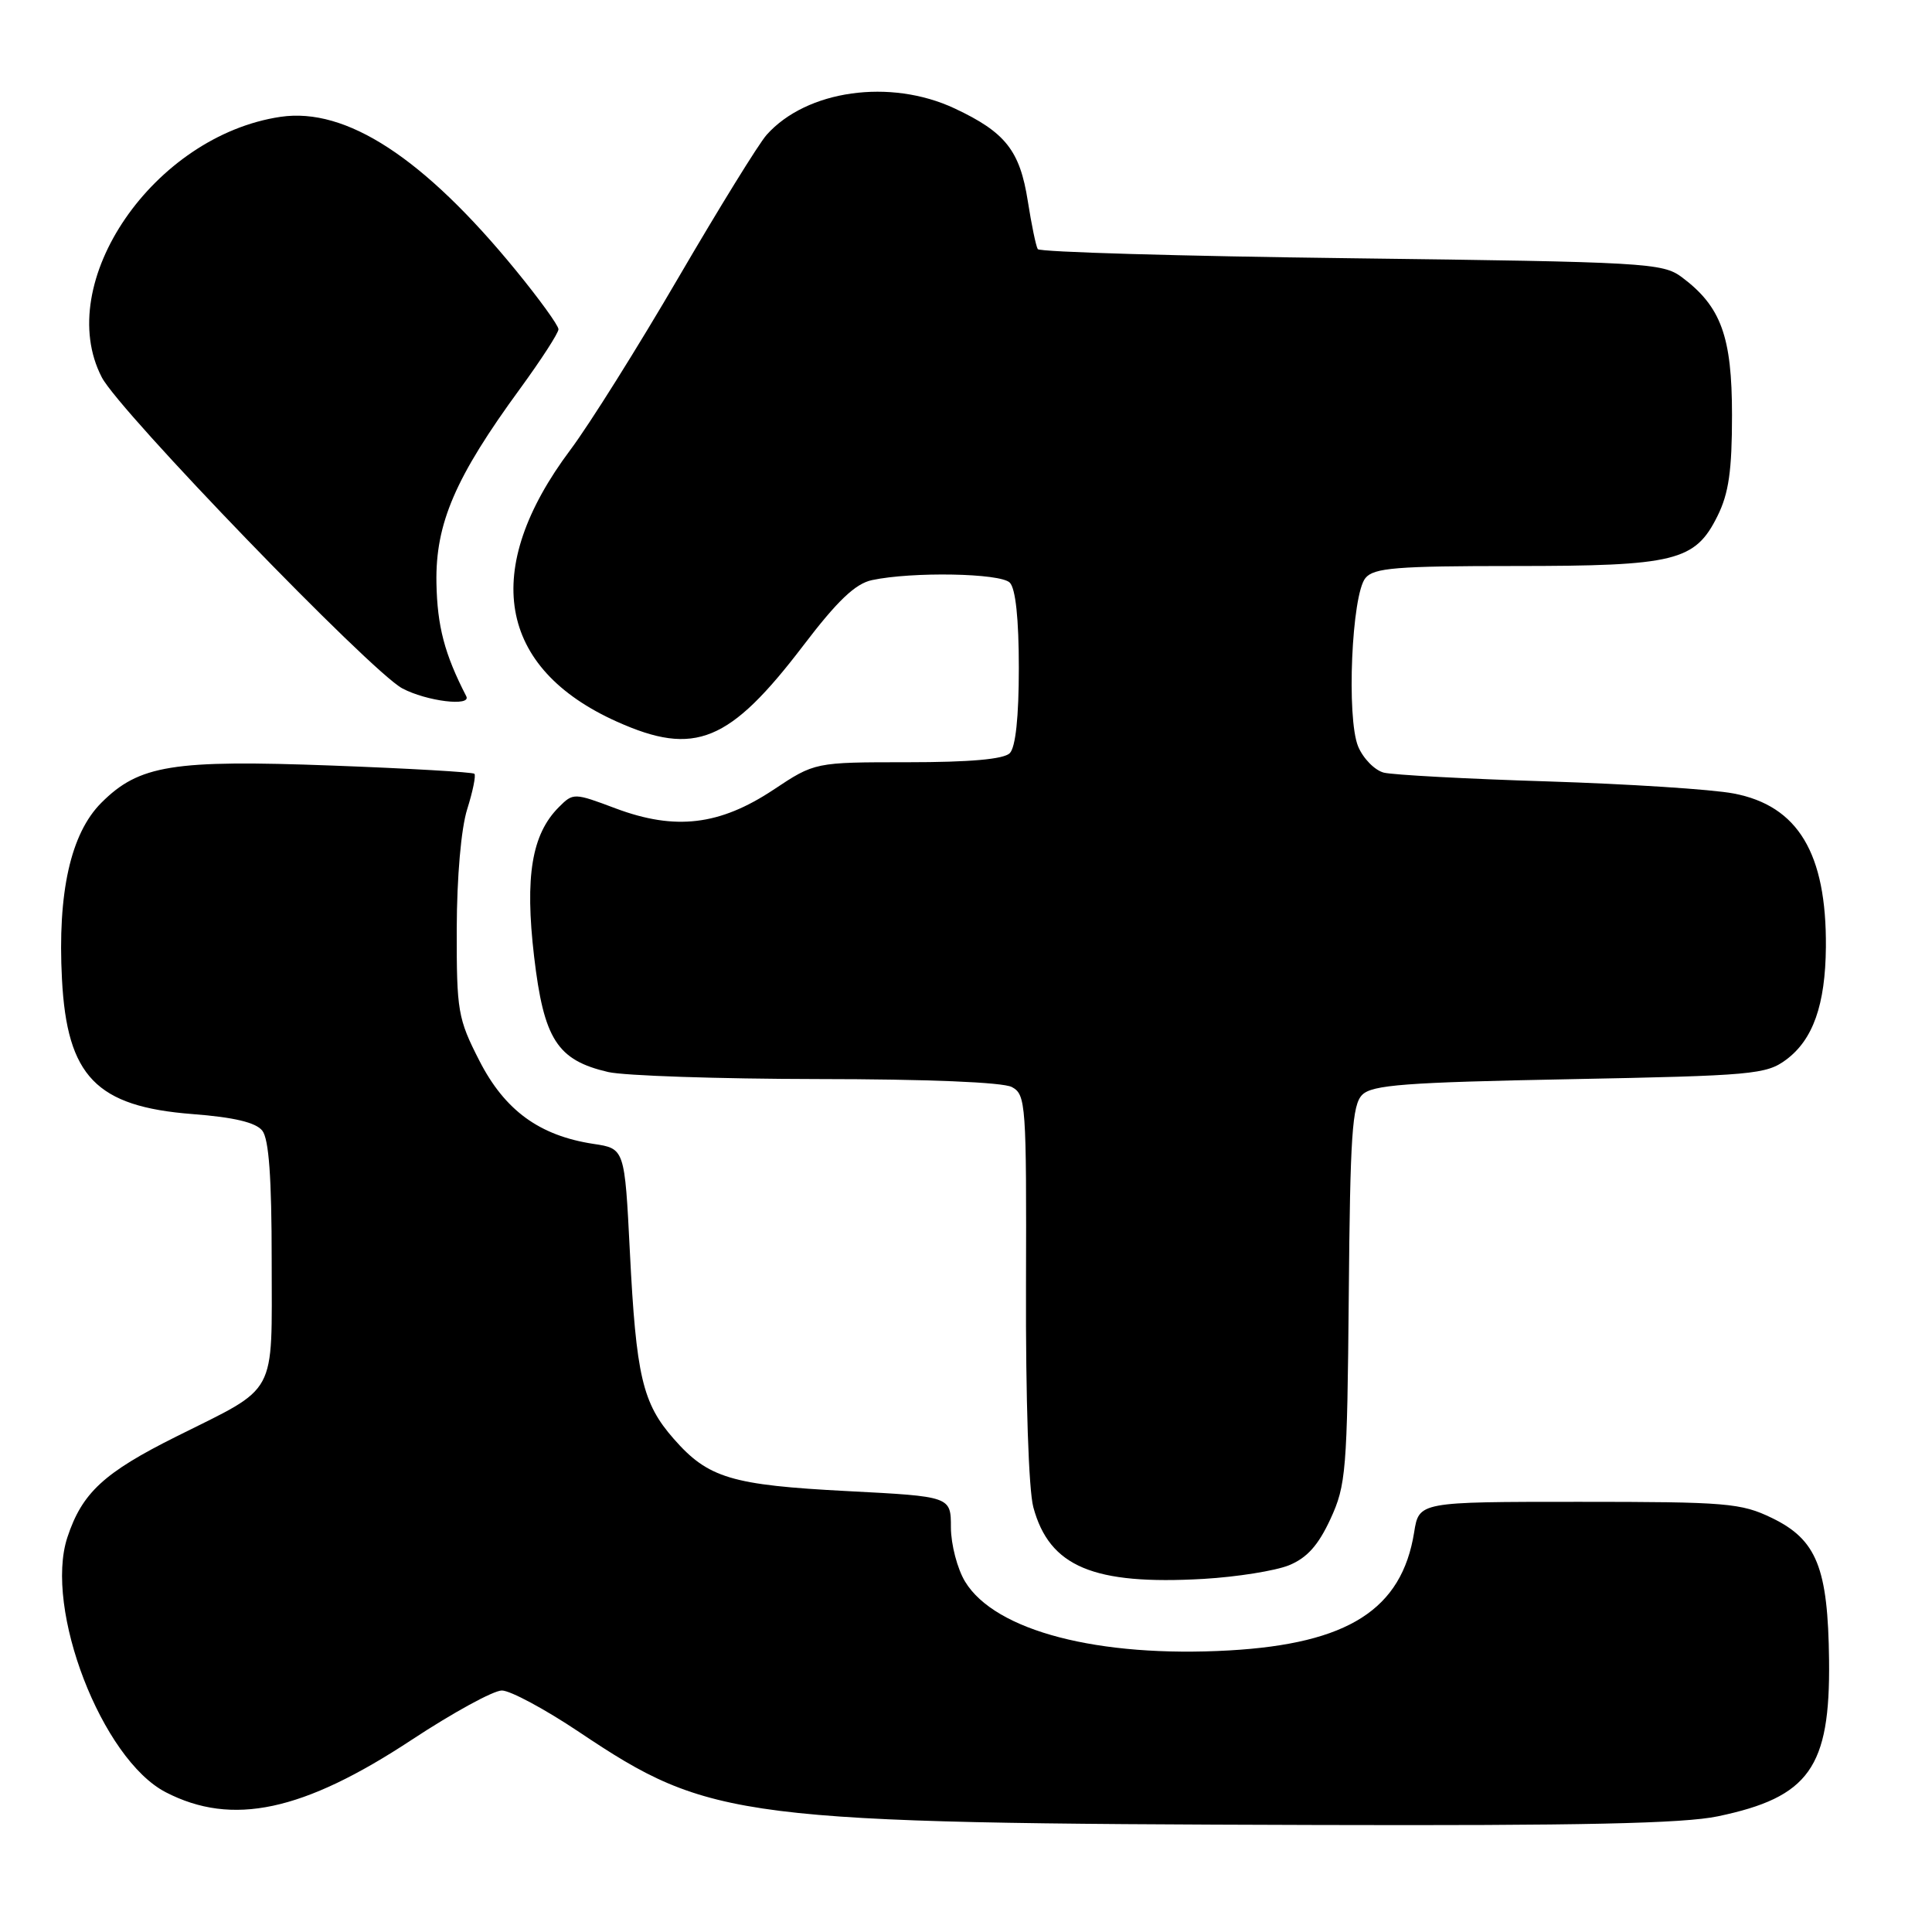 <?xml version="1.0" encoding="UTF-8" standalone="no"?>
<!DOCTYPE svg PUBLIC "-//W3C//DTD SVG 1.1//EN" "http://www.w3.org/Graphics/SVG/1.1/DTD/svg11.dtd" >
<svg xmlns="http://www.w3.org/2000/svg" xmlns:xlink="http://www.w3.org/1999/xlink" version="1.1" viewBox="0 0 256 256">
 <g >
 <path fill="currentColor"
d=" M 227.63 240.67 C 239.73 238.14 242.52 234.22 242.36 220.00 C 242.22 207.73 240.73 204.02 234.79 201.14 C 230.70 199.16 228.80 199.00 209.20 199.00 C 188.02 199.00 188.02 199.00 187.38 203.05 C 185.74 213.26 178.64 217.79 162.88 218.69 C 145.55 219.67 131.87 216.11 127.89 209.59 C 126.85 207.89 126.01 204.65 126.00 202.40 C 126.00 198.29 126.00 198.29 112.31 197.58 C 96.92 196.78 93.84 195.86 89.28 190.66 C 85.13 185.94 84.29 182.35 83.46 165.85 C 82.77 152.19 82.77 152.19 78.63 151.57 C 71.48 150.48 66.89 147.14 63.52 140.55 C 60.67 134.97 60.50 134.00 60.52 123.07 C 60.54 116.18 61.10 109.77 61.91 107.21 C 62.65 104.86 63.08 102.75 62.86 102.53 C 62.64 102.31 54.15 101.82 43.98 101.44 C 22.86 100.65 18.43 101.37 13.43 106.37 C 9.36 110.44 7.61 118.29 8.21 129.73 C 8.88 142.63 12.75 146.63 25.50 147.62 C 30.99 148.04 33.89 148.73 34.75 149.81 C 35.63 150.92 36.00 156.02 36.00 167.04 C 36.00 185.29 36.93 183.57 23.36 190.35 C 13.76 195.14 10.88 197.80 8.93 203.70 C 5.81 213.17 13.50 233.10 21.96 237.48 C 30.77 242.03 40.16 240.03 54.59 230.51 C 60.03 226.93 65.38 224.00 66.50 224.00 C 67.61 224.00 72.21 226.47 76.72 229.49 C 94.15 241.16 97.65 241.60 174.50 241.82 C 209.38 241.92 223.08 241.63 227.63 240.67 Z  M 170.79 207.41 C 173.19 206.43 174.68 204.76 176.29 201.28 C 178.36 196.80 178.51 194.92 178.72 171.57 C 178.90 150.46 179.17 146.40 180.50 145.07 C 181.82 143.75 186.22 143.42 207.96 143.00 C 232.26 142.53 234.04 142.37 236.68 140.41 C 240.24 137.76 241.87 133.14 241.94 125.50 C 242.04 113.08 238.25 106.76 229.71 105.14 C 226.85 104.59 215.74 103.88 205.04 103.54 C 194.34 103.21 184.59 102.68 183.37 102.38 C 182.16 102.07 180.63 100.51 179.96 98.91 C 178.40 95.13 179.10 78.79 180.93 76.59 C 182.04 75.24 185.05 75.00 200.65 75.00 C 222.00 75.00 224.61 74.36 227.58 68.37 C 229.07 65.37 229.50 62.36 229.50 55.00 C 229.50 44.58 228.05 40.61 222.84 36.72 C 220.31 34.84 218.07 34.71 179.06 34.22 C 156.44 33.94 137.74 33.40 137.51 33.01 C 137.27 32.63 136.68 29.77 136.19 26.65 C 135.14 19.95 133.23 17.53 126.50 14.37 C 117.98 10.37 106.87 11.93 101.58 17.87 C 100.53 19.05 95.28 27.56 89.91 36.76 C 84.54 45.97 78.10 56.24 75.59 59.59 C 63.68 75.48 65.92 88.54 81.78 95.64 C 92.08 100.25 96.66 98.37 106.47 85.50 C 110.97 79.59 113.34 77.34 115.53 76.87 C 120.88 75.73 132.54 75.94 133.80 77.20 C 134.57 77.97 135.00 81.98 135.00 88.50 C 135.00 95.02 134.57 99.03 133.80 99.80 C 133.00 100.60 128.53 101.00 120.28 101.00 C 107.97 101.00 107.97 101.00 102.48 104.65 C 95.36 109.37 89.48 110.07 81.61 107.13 C 76.05 105.04 75.96 105.04 74.05 106.95 C 70.46 110.54 69.53 116.13 70.77 126.74 C 72.06 137.72 73.83 140.48 80.59 142.05 C 82.74 142.54 95.22 142.96 108.32 142.98 C 122.88 142.99 132.89 143.40 134.08 144.04 C 135.94 145.04 136.02 146.29 135.95 170.43 C 135.90 185.37 136.30 197.39 136.92 199.71 C 139.05 207.60 144.87 210.05 159.50 209.21 C 163.90 208.95 168.98 208.14 170.79 207.41 Z  M 61.78 92.25 C 58.90 86.66 57.94 82.99 57.83 77.23 C 57.69 69.37 60.33 63.24 68.90 51.52 C 71.70 47.68 74.00 44.13 74.00 43.63 C 74.00 43.13 71.46 39.62 68.36 35.83 C 56.16 20.91 45.87 14.20 37.18 15.48 C 20.37 17.97 6.99 37.47 13.49 50.00 C 15.84 54.53 49.12 88.97 53.30 91.21 C 56.51 92.92 62.51 93.66 61.78 92.25 Z "/>
</g>
</svg>